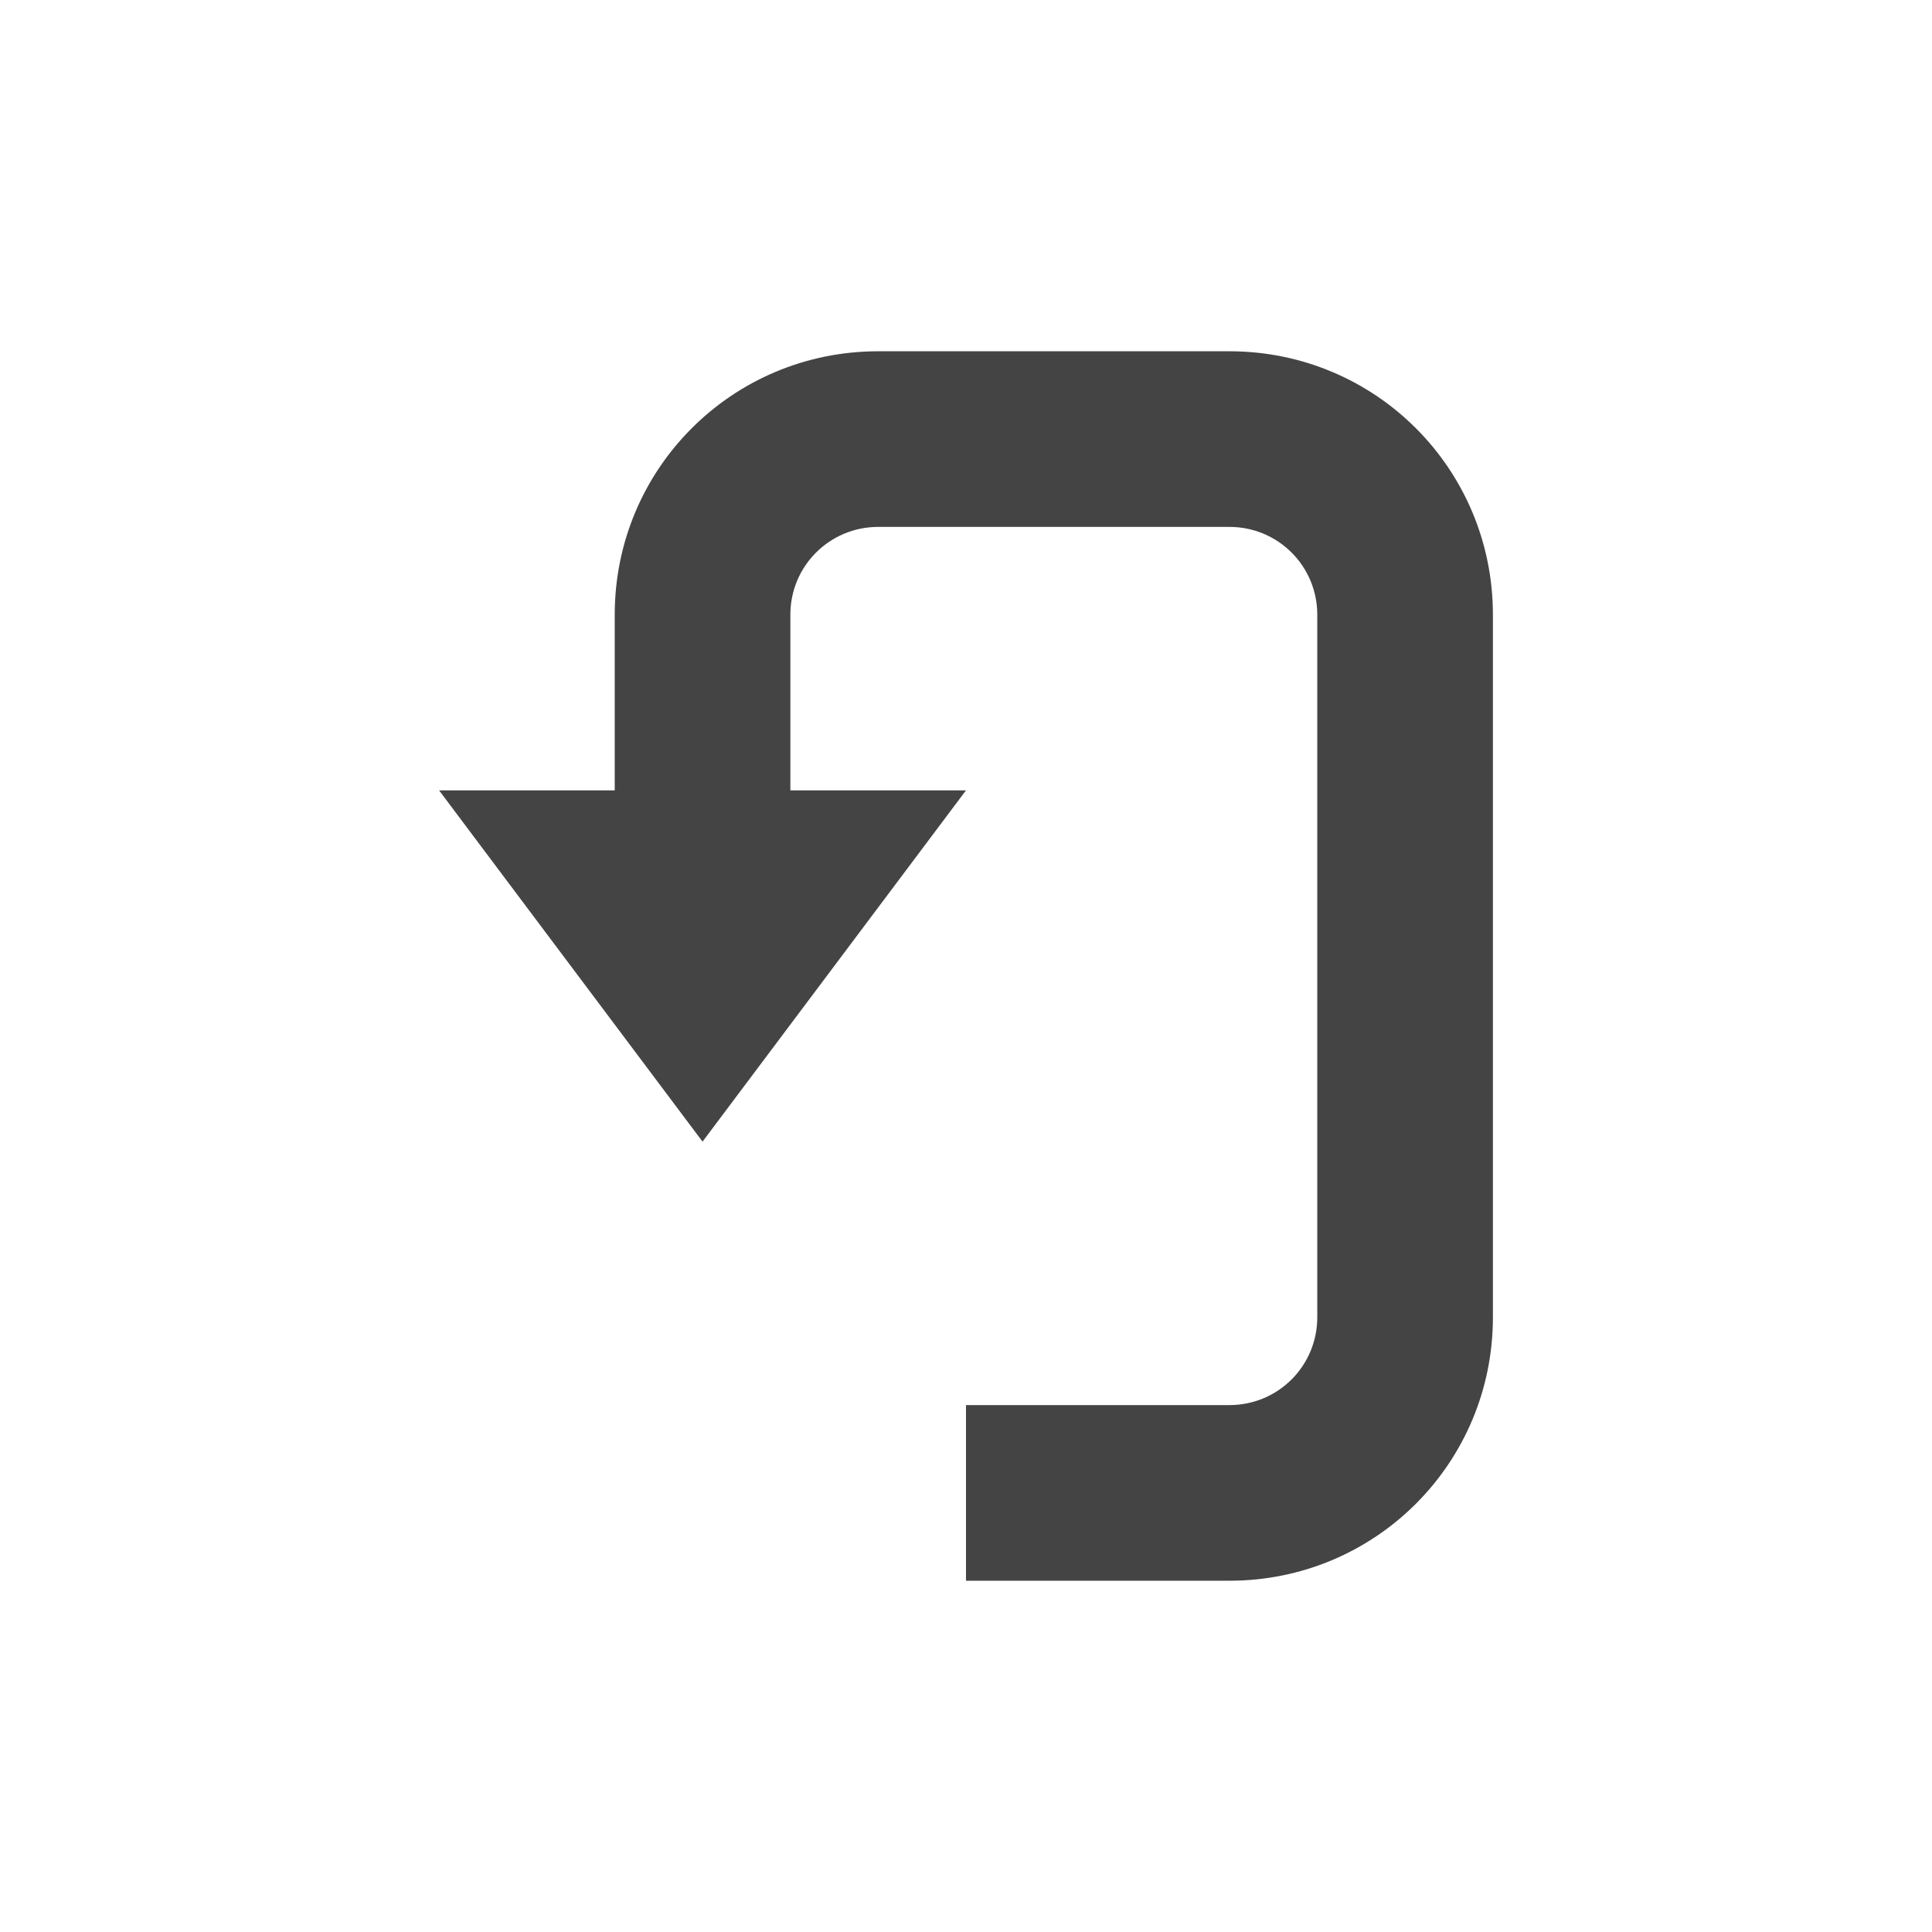 <svg xmlns="http://www.w3.org/2000/svg" width="22" height="22" version="1.1">
 <defs>
  <style id="current-color-scheme" type="text/css">
   .ColorScheme-Text { color:#444444; } .ColorScheme-Highlight { color:#4285f4; } .ColorScheme-NeutralText { color:#ff9800; } .ColorScheme-PositiveText { color:#4caf50; } .ColorScheme-NegativeText { color:#f44336; }
  </style>
 </defs>
 <path style="fill:currentColor" class="ColorScheme-Text" d="M 10,4 C 8.338,4 7,5.338 7,7 V 9 H 5 l 3,4 3,-4 H 9 V 7 C 9,6.446 9.446,6 10,6 h 4 c 0.554,0 1,0.446 1,1 v 8 c 0,0.554 -0.446,1 -1,1 h -3 v 2 h 3 c 1.662,0 3,-1.338 3,-3 V 7 C 17,5.338 15.662,4 14,4 Z"/>
</svg>
